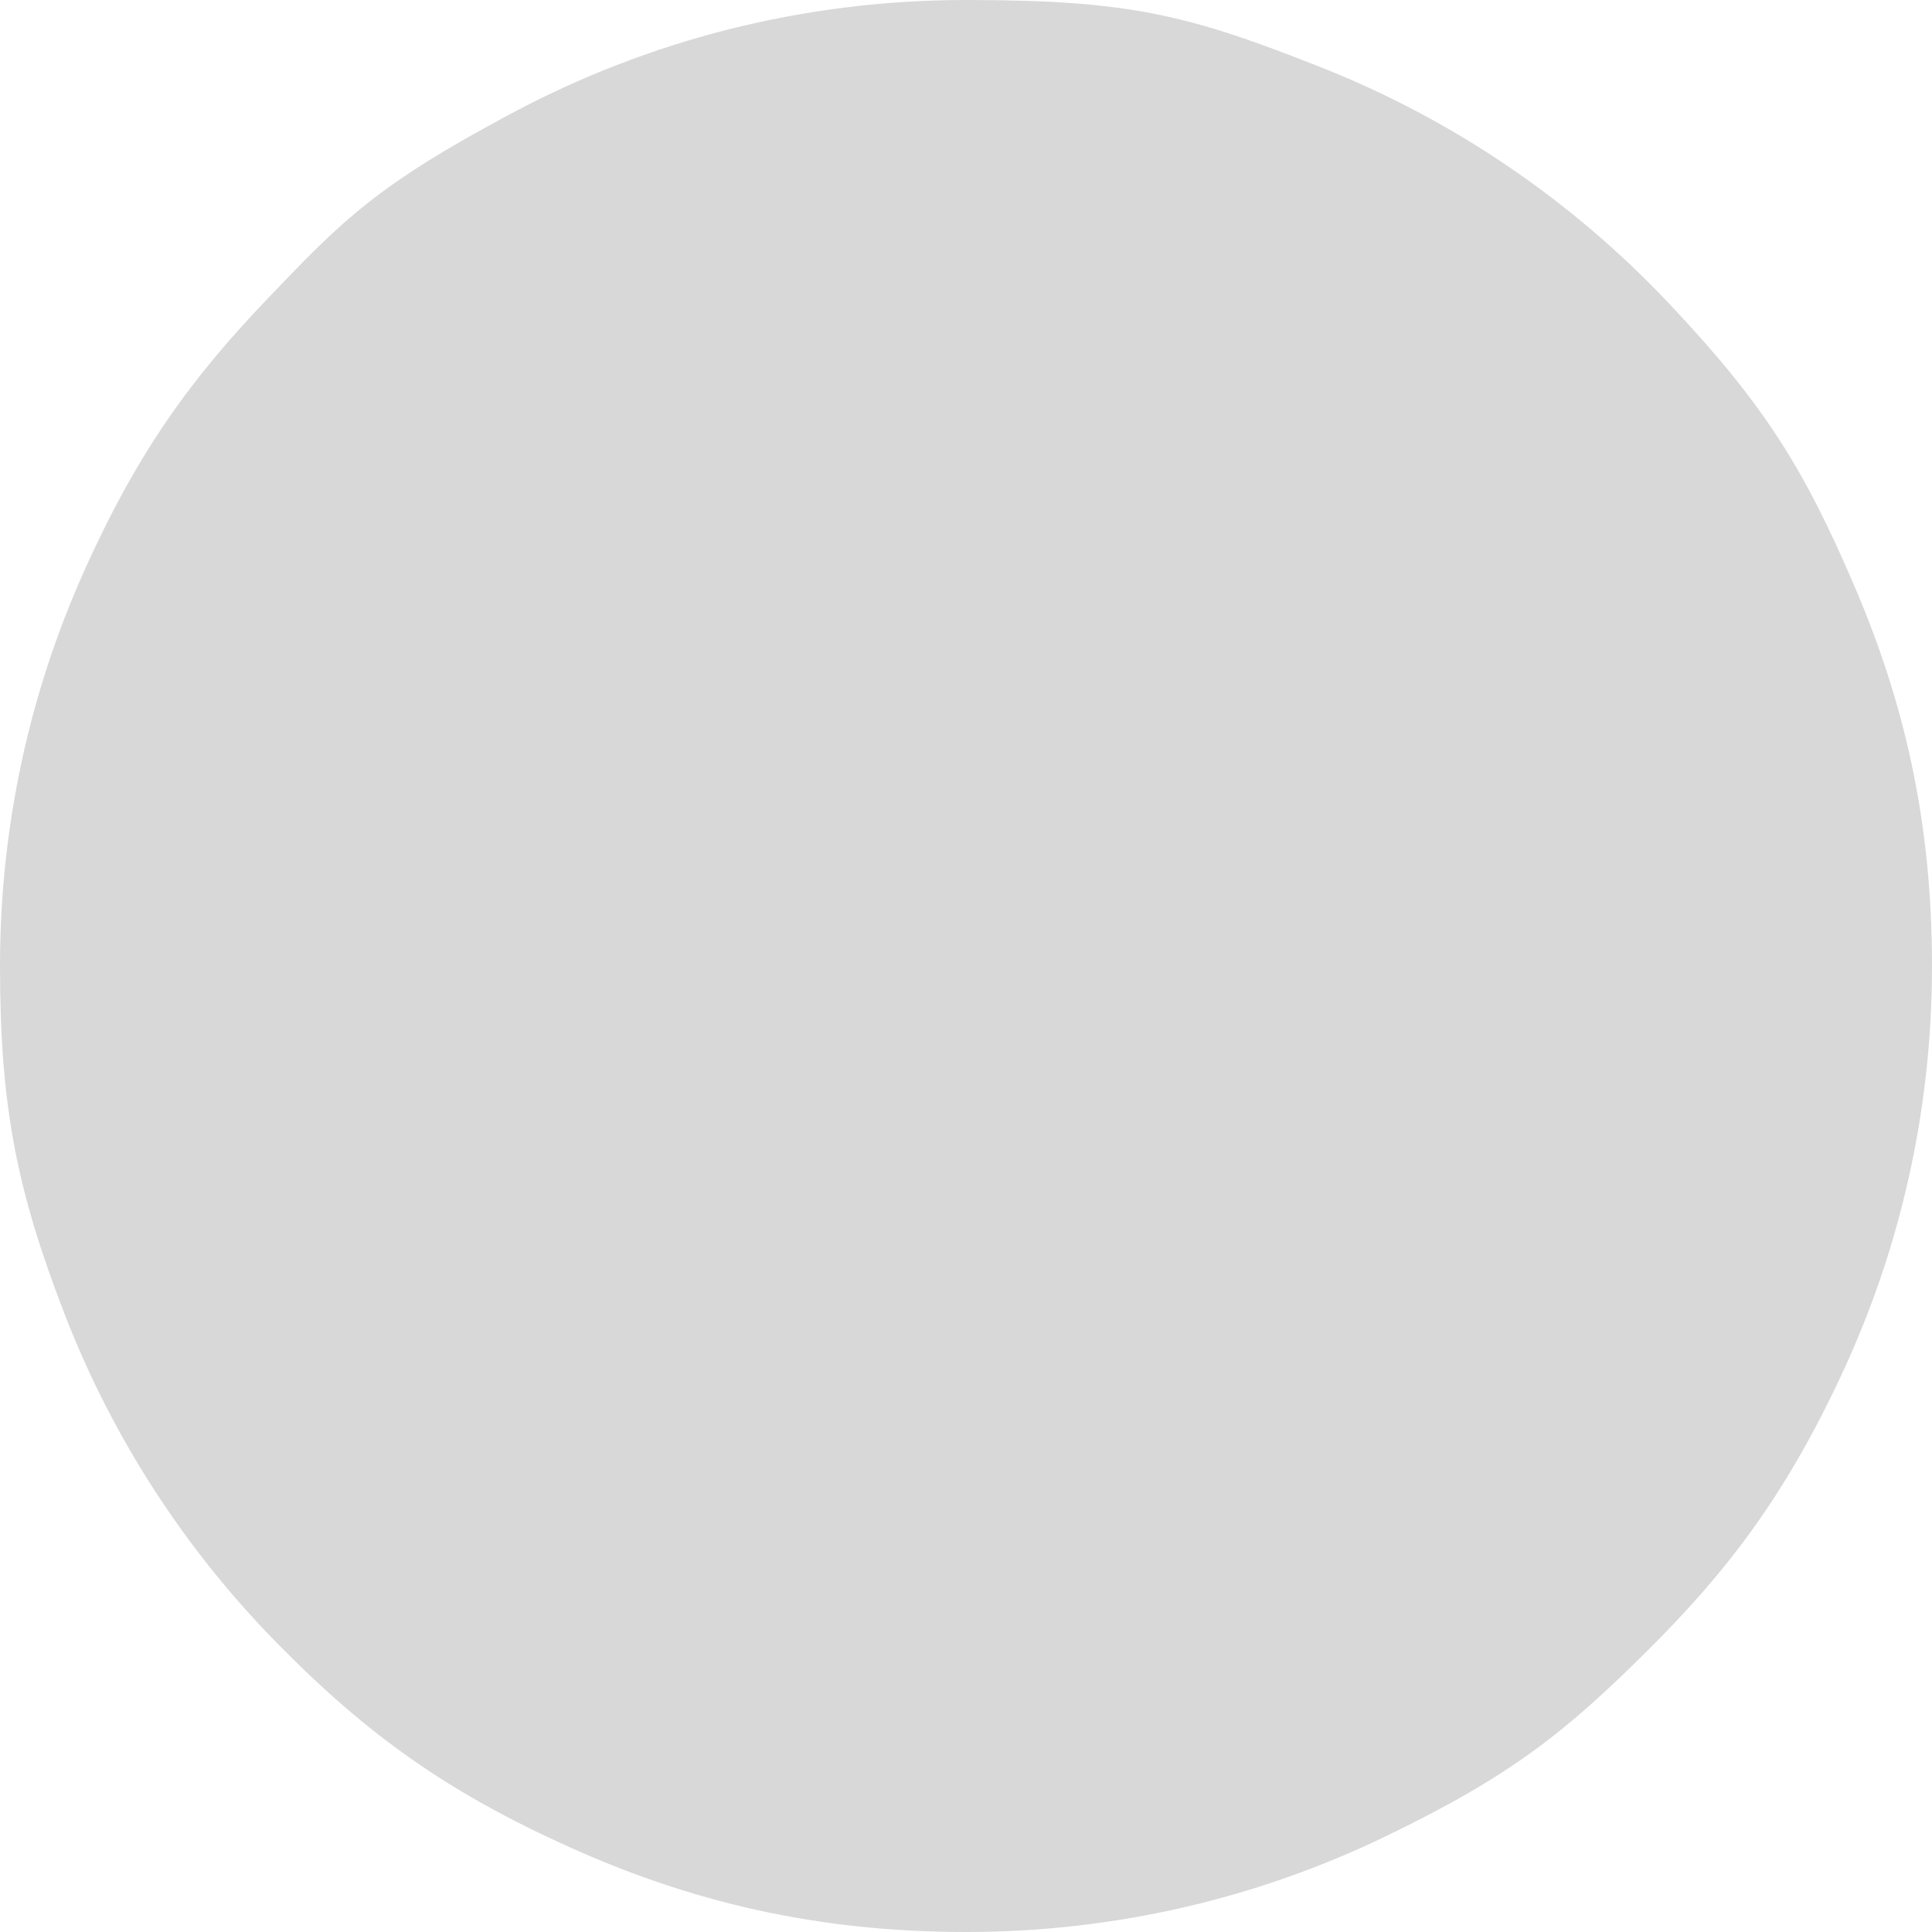 <svg xmlns="http://www.w3.org/2000/svg" width="175" height="175" viewBox="0 0 175 175">
  <path fill="#D8D8D8" d="M87.5,175 C101.068,175 113.915,171.912 125.376,166.4 C136.837,160.888 141.8,156.888 149.14,149.603 C156.48,142.318 161.761,135.411 166.936,124.24 C172.112,113.069 175,100.622 175,87.5 C175,74.378 172.484,63.592 167.94,53.009 C163.396,42.426 159.801,36.606 151.081,27.386 C142.361,18.166 131.657,10.842 119.652,6.096 C107.647,1.351 102.362,0 87.5,0 C72.638,0 58.641,3.705 46.383,10.243 C34.126,16.78 31.071,19.897 24.218,27.071 C17.365,34.245 12.499,40.845 7.609,51.758 C2.719,62.67 0,74.768 0,87.5 C0,100.232 1.524,107.834 5.86,119.049 C10.197,130.263 16.777,140.36 25.051,148.79 C33.325,157.219 40.597,162.357 51.561,167.302 C62.525,172.248 73.932,175 87.5,175 Z"/>
</svg>
